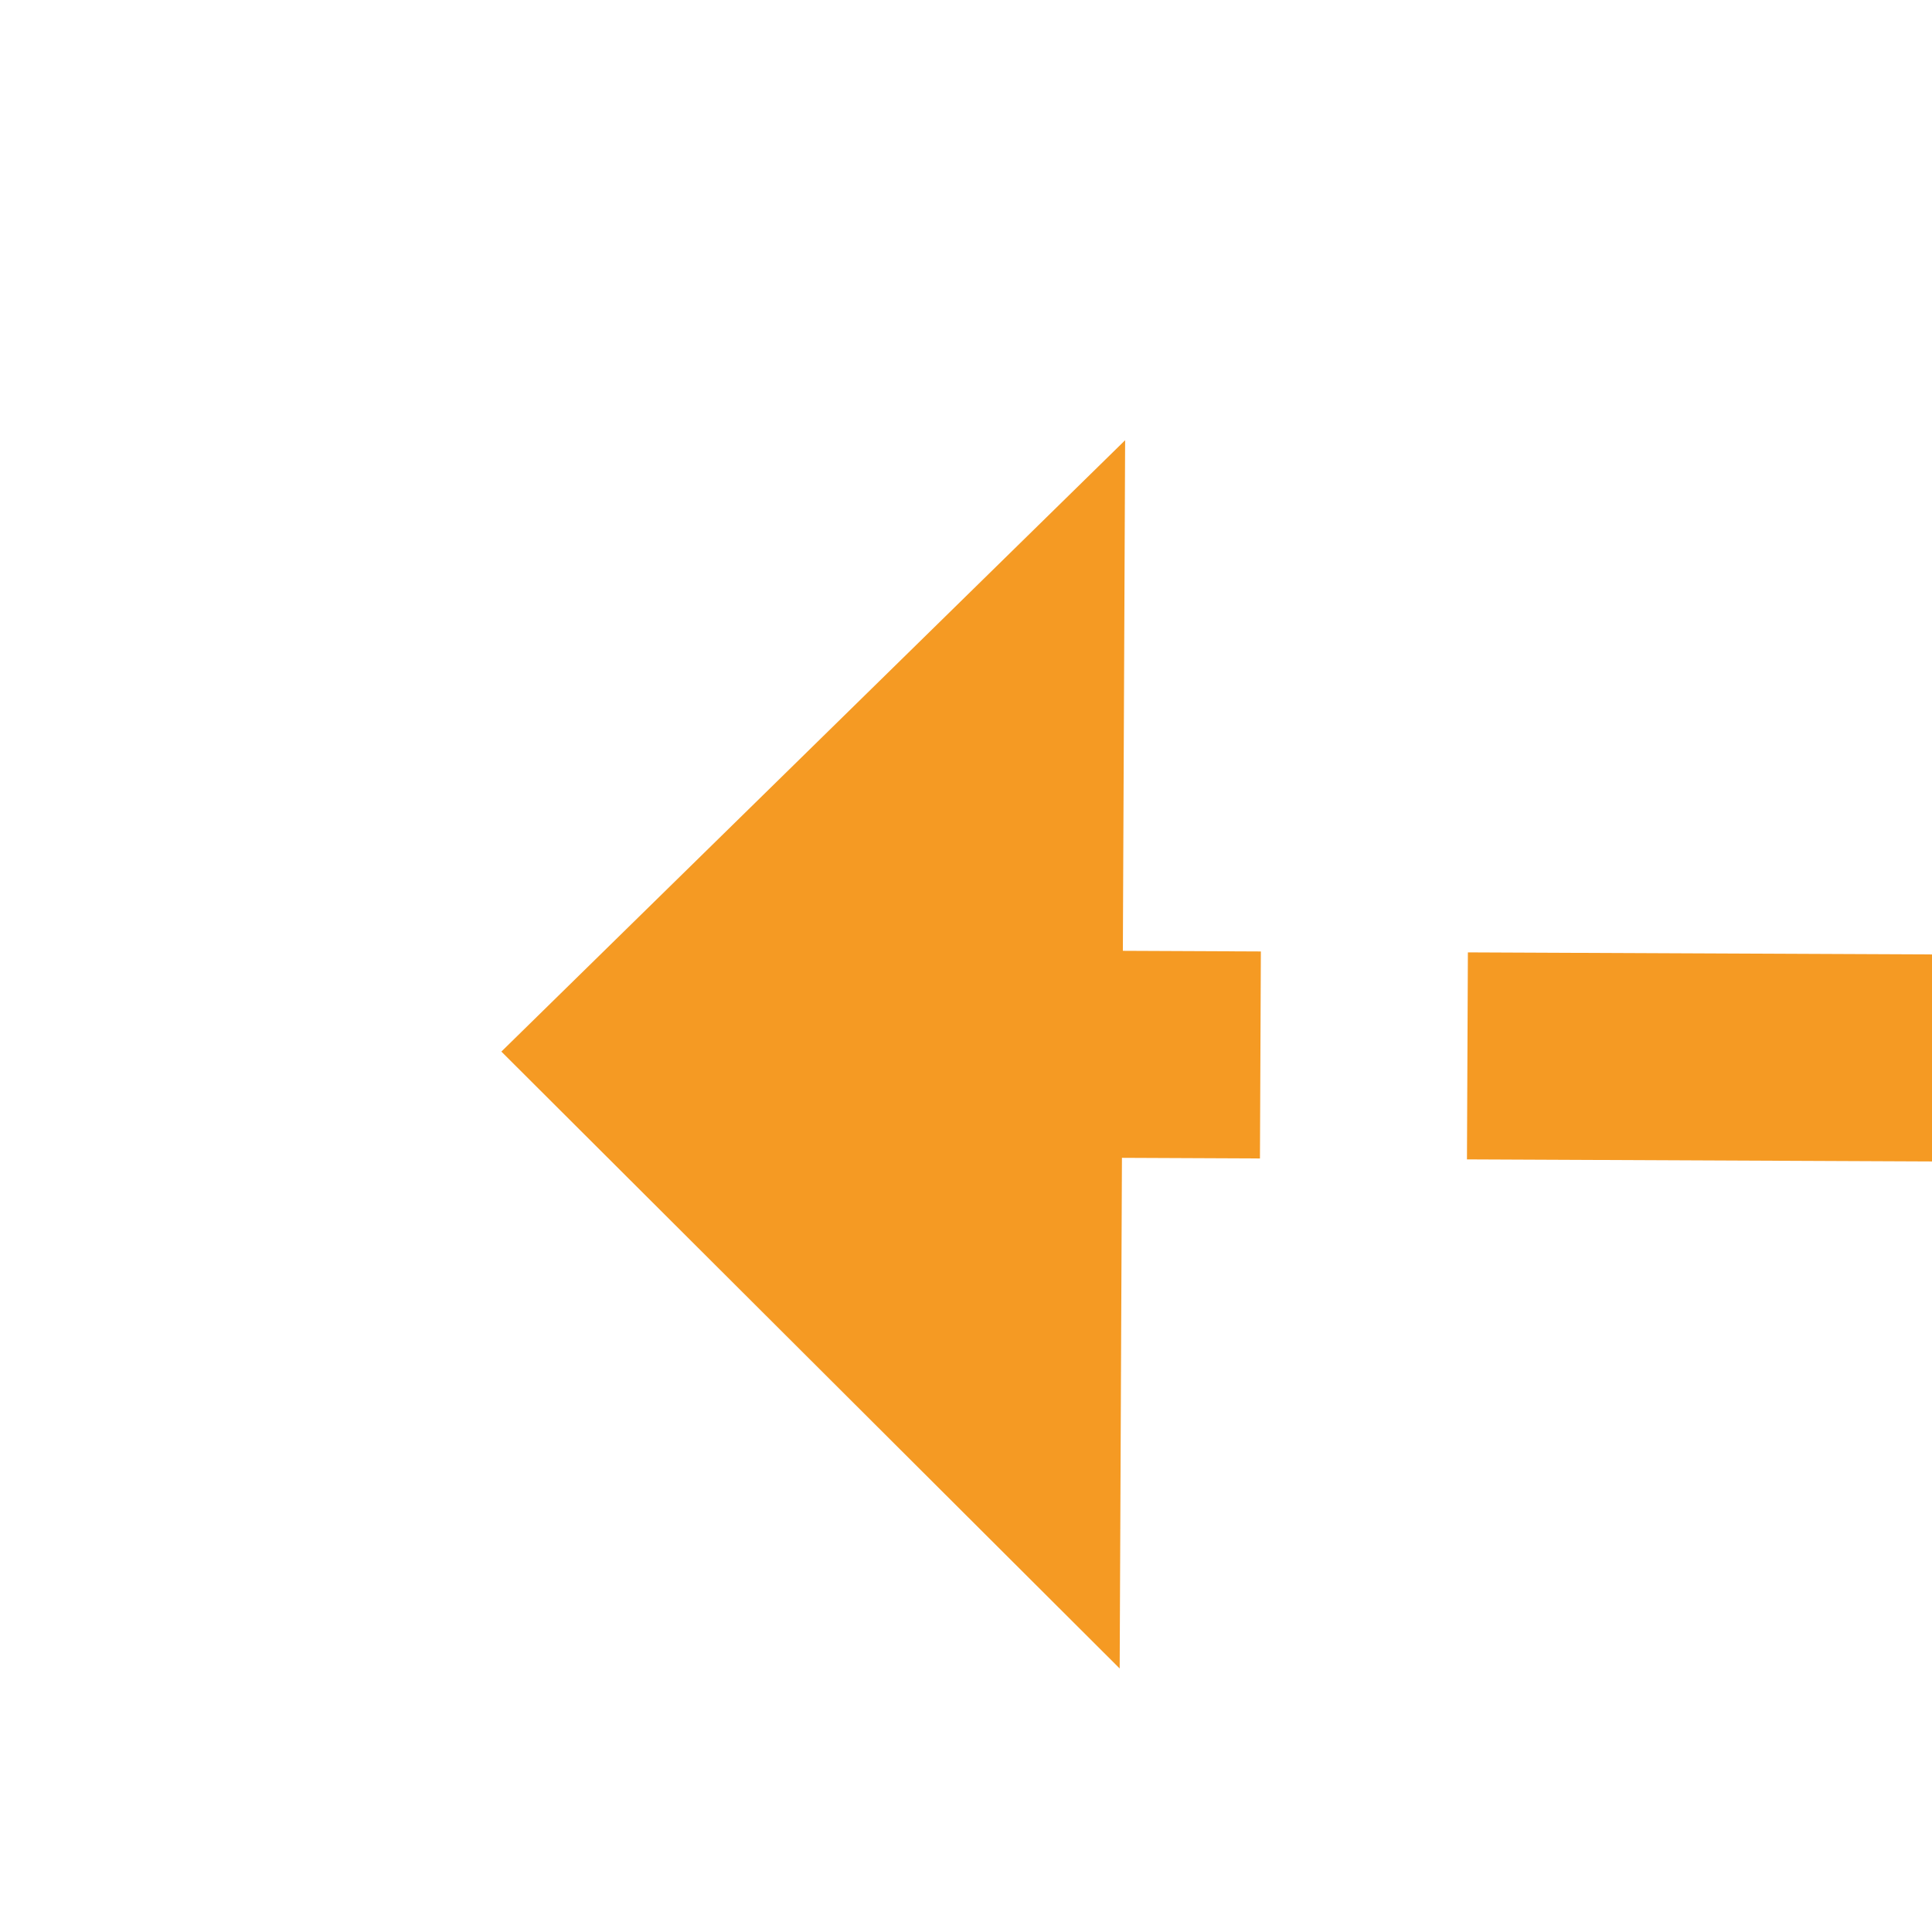 ﻿<?xml version="1.0" encoding="utf-8"?>
<svg version="1.1" xmlns:xlink="http://www.w3.org/1999/xlink" width="28px" height="28px" preserveAspectRatio="xMinYMid meet" viewBox="842 509  28 26" xmlns="http://www.w3.org/2000/svg">
  <g transform="matrix(0.94 -0.342 0.342 0.94 -126.911 324.25 )">
    <path d="M 909 541.4  L 918 532.5  L 909 523.6  L 909 541.4  Z " fill-rule="nonzero" fill="#f59a23" stroke="none" transform="matrix(-0.938 -0.346 0.346 -0.938 1525.912 1337.723 )" />
    <path d="M 847 532.5  L 911 532.5  " stroke-width="3" stroke-dasharray="9,3" stroke="#f59a23" fill="none" transform="matrix(-0.938 -0.346 0.346 -0.938 1525.912 1337.723 )" />
  </g>
</svg>